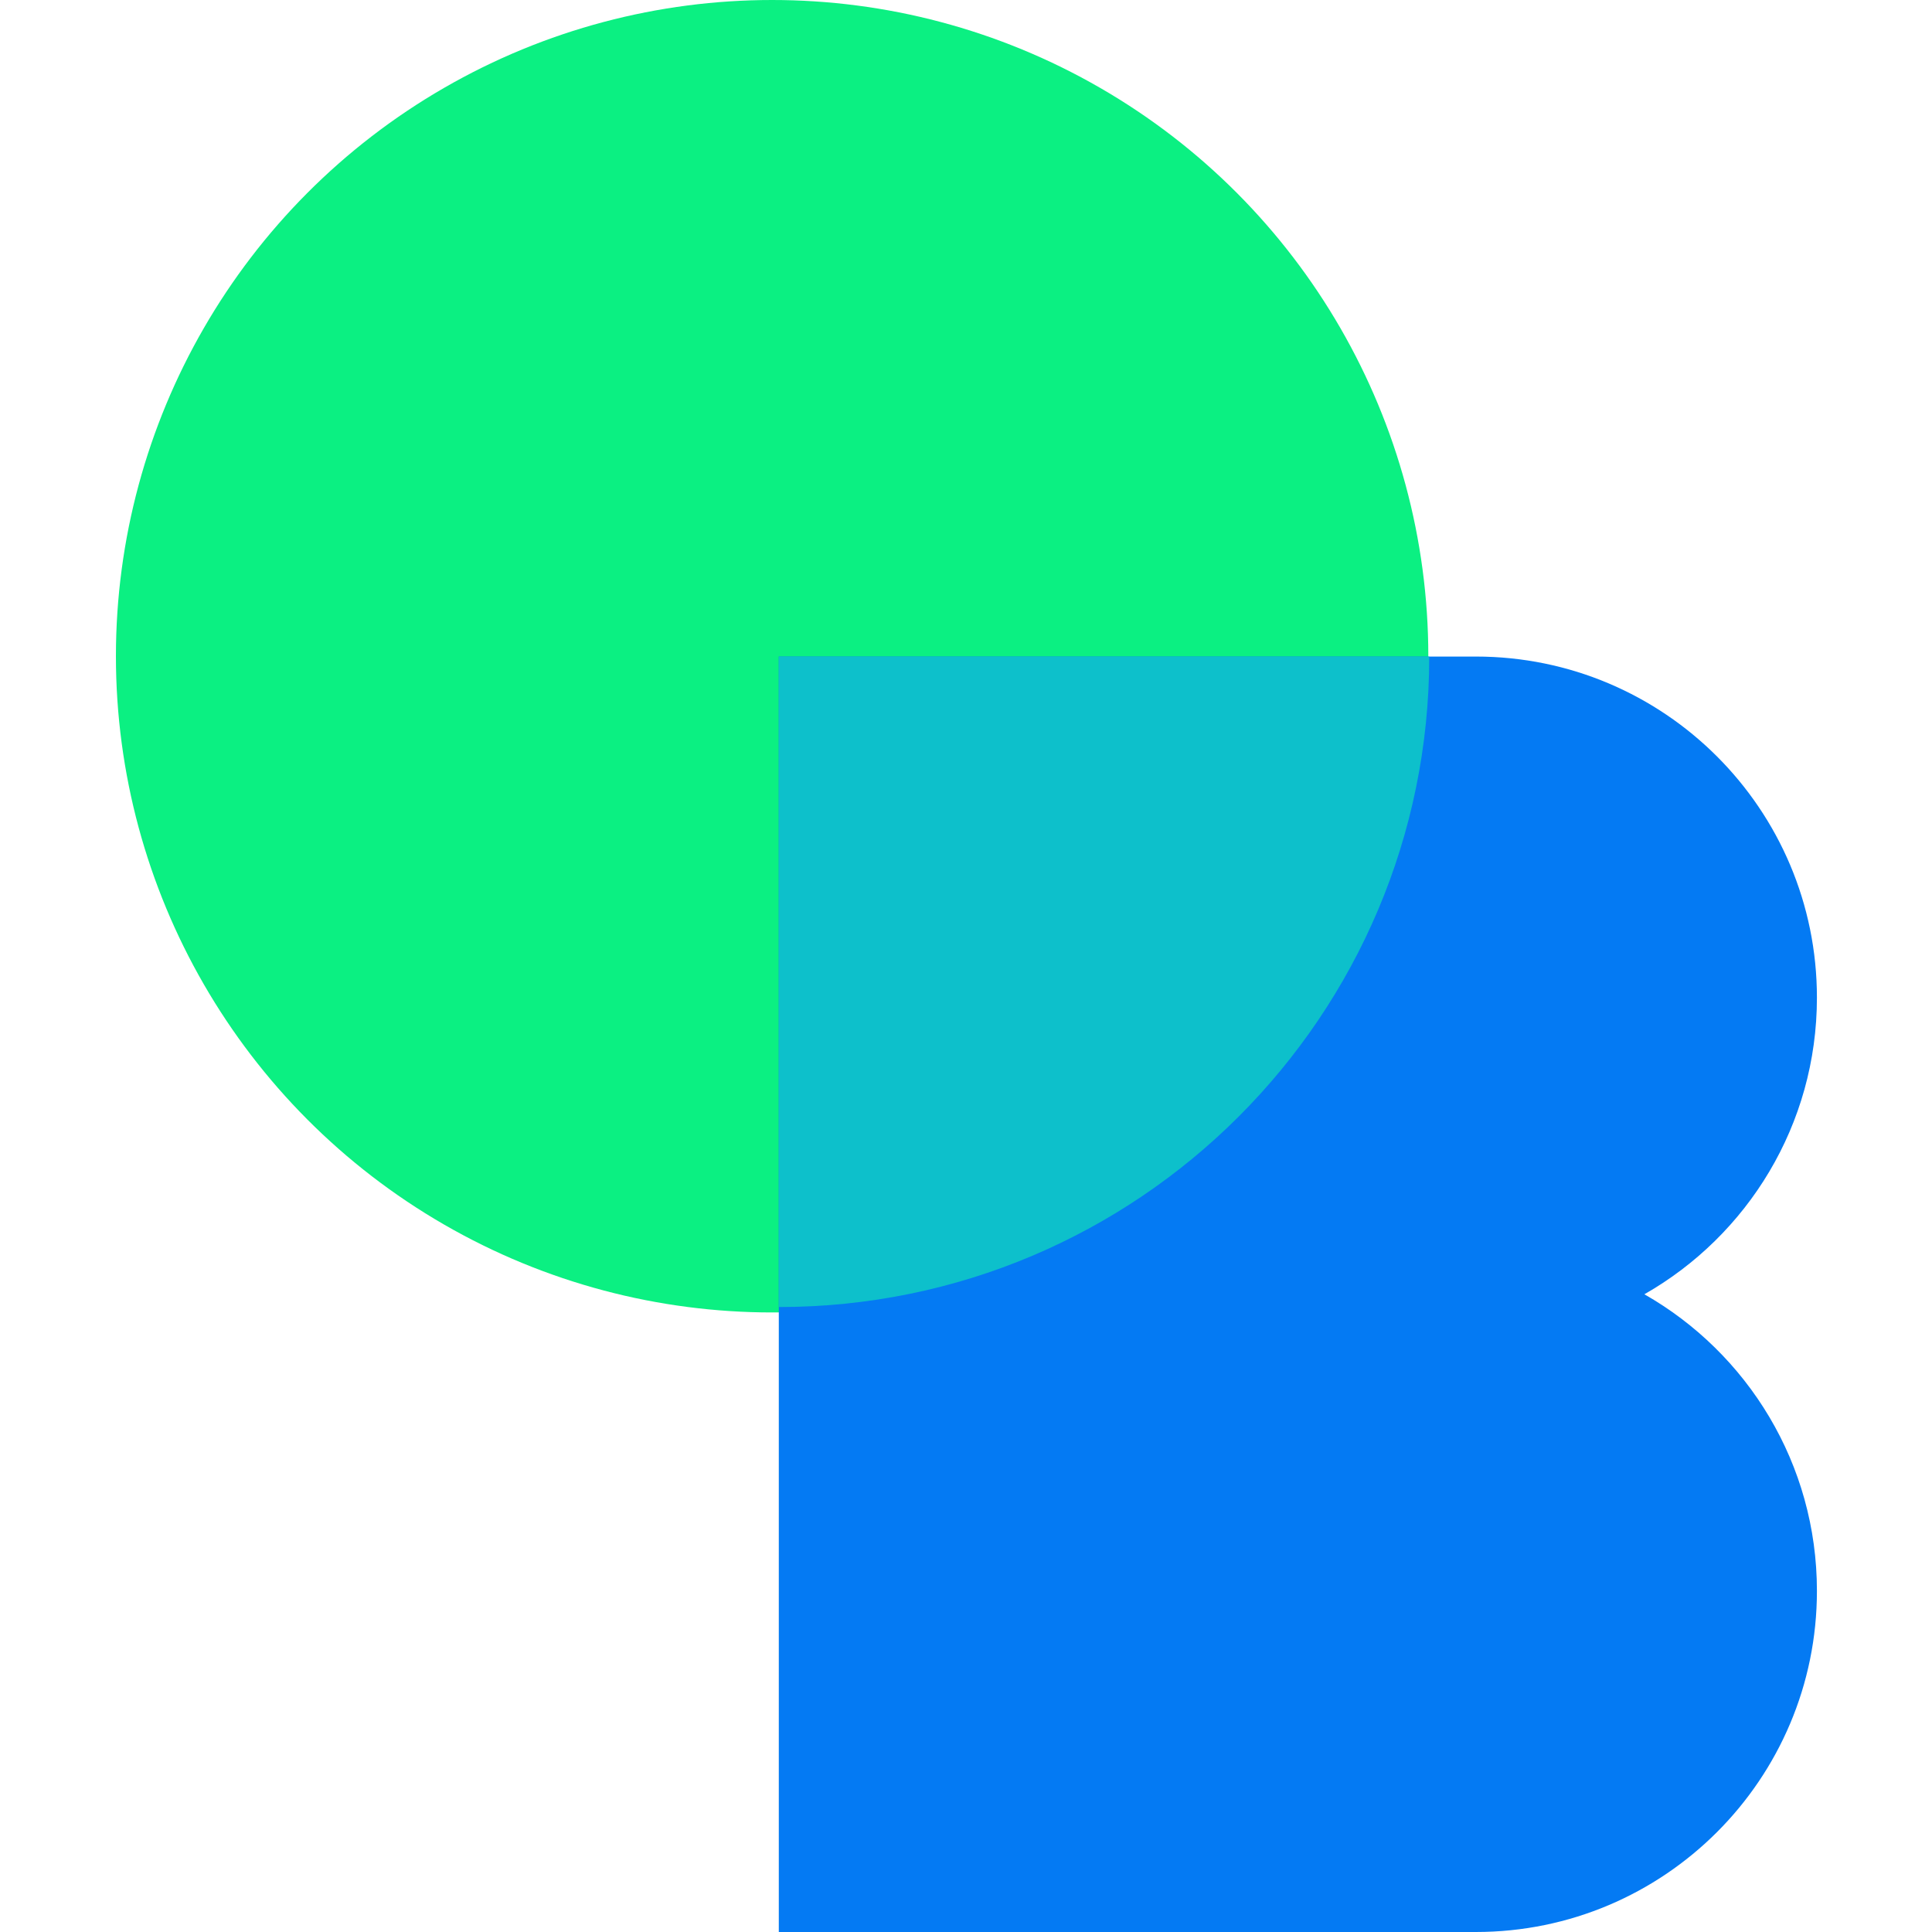 <svg width="250" height="250" viewBox="0 0 250 250" fill="none" xmlns="http://www.w3.org/2000/svg">
<ellipse cx="99.912" cy="84.915" rx="84.912" ry="84.915" fill="#0BF082"/>
<path fill-rule="evenodd" clip-rule="evenodd" d="M190.969 84.958H100.777V161.721V173.236V250H190.969C215.347 250 235.109 230.238 235.109 205.861C235.109 189.417 226.117 175.073 212.782 167.479C226.117 159.884 235.109 145.541 235.109 129.097C235.109 104.72 215.347 84.958 190.969 84.958Z" fill="#047AF3"/>
<path fill-rule="evenodd" clip-rule="evenodd" d="M184.945 84.958C184.945 131.444 147.262 169.13 100.777 169.13L100.777 161.722V84.958L184.945 84.958Z" fill="#0DC0CB"/>
</svg>
